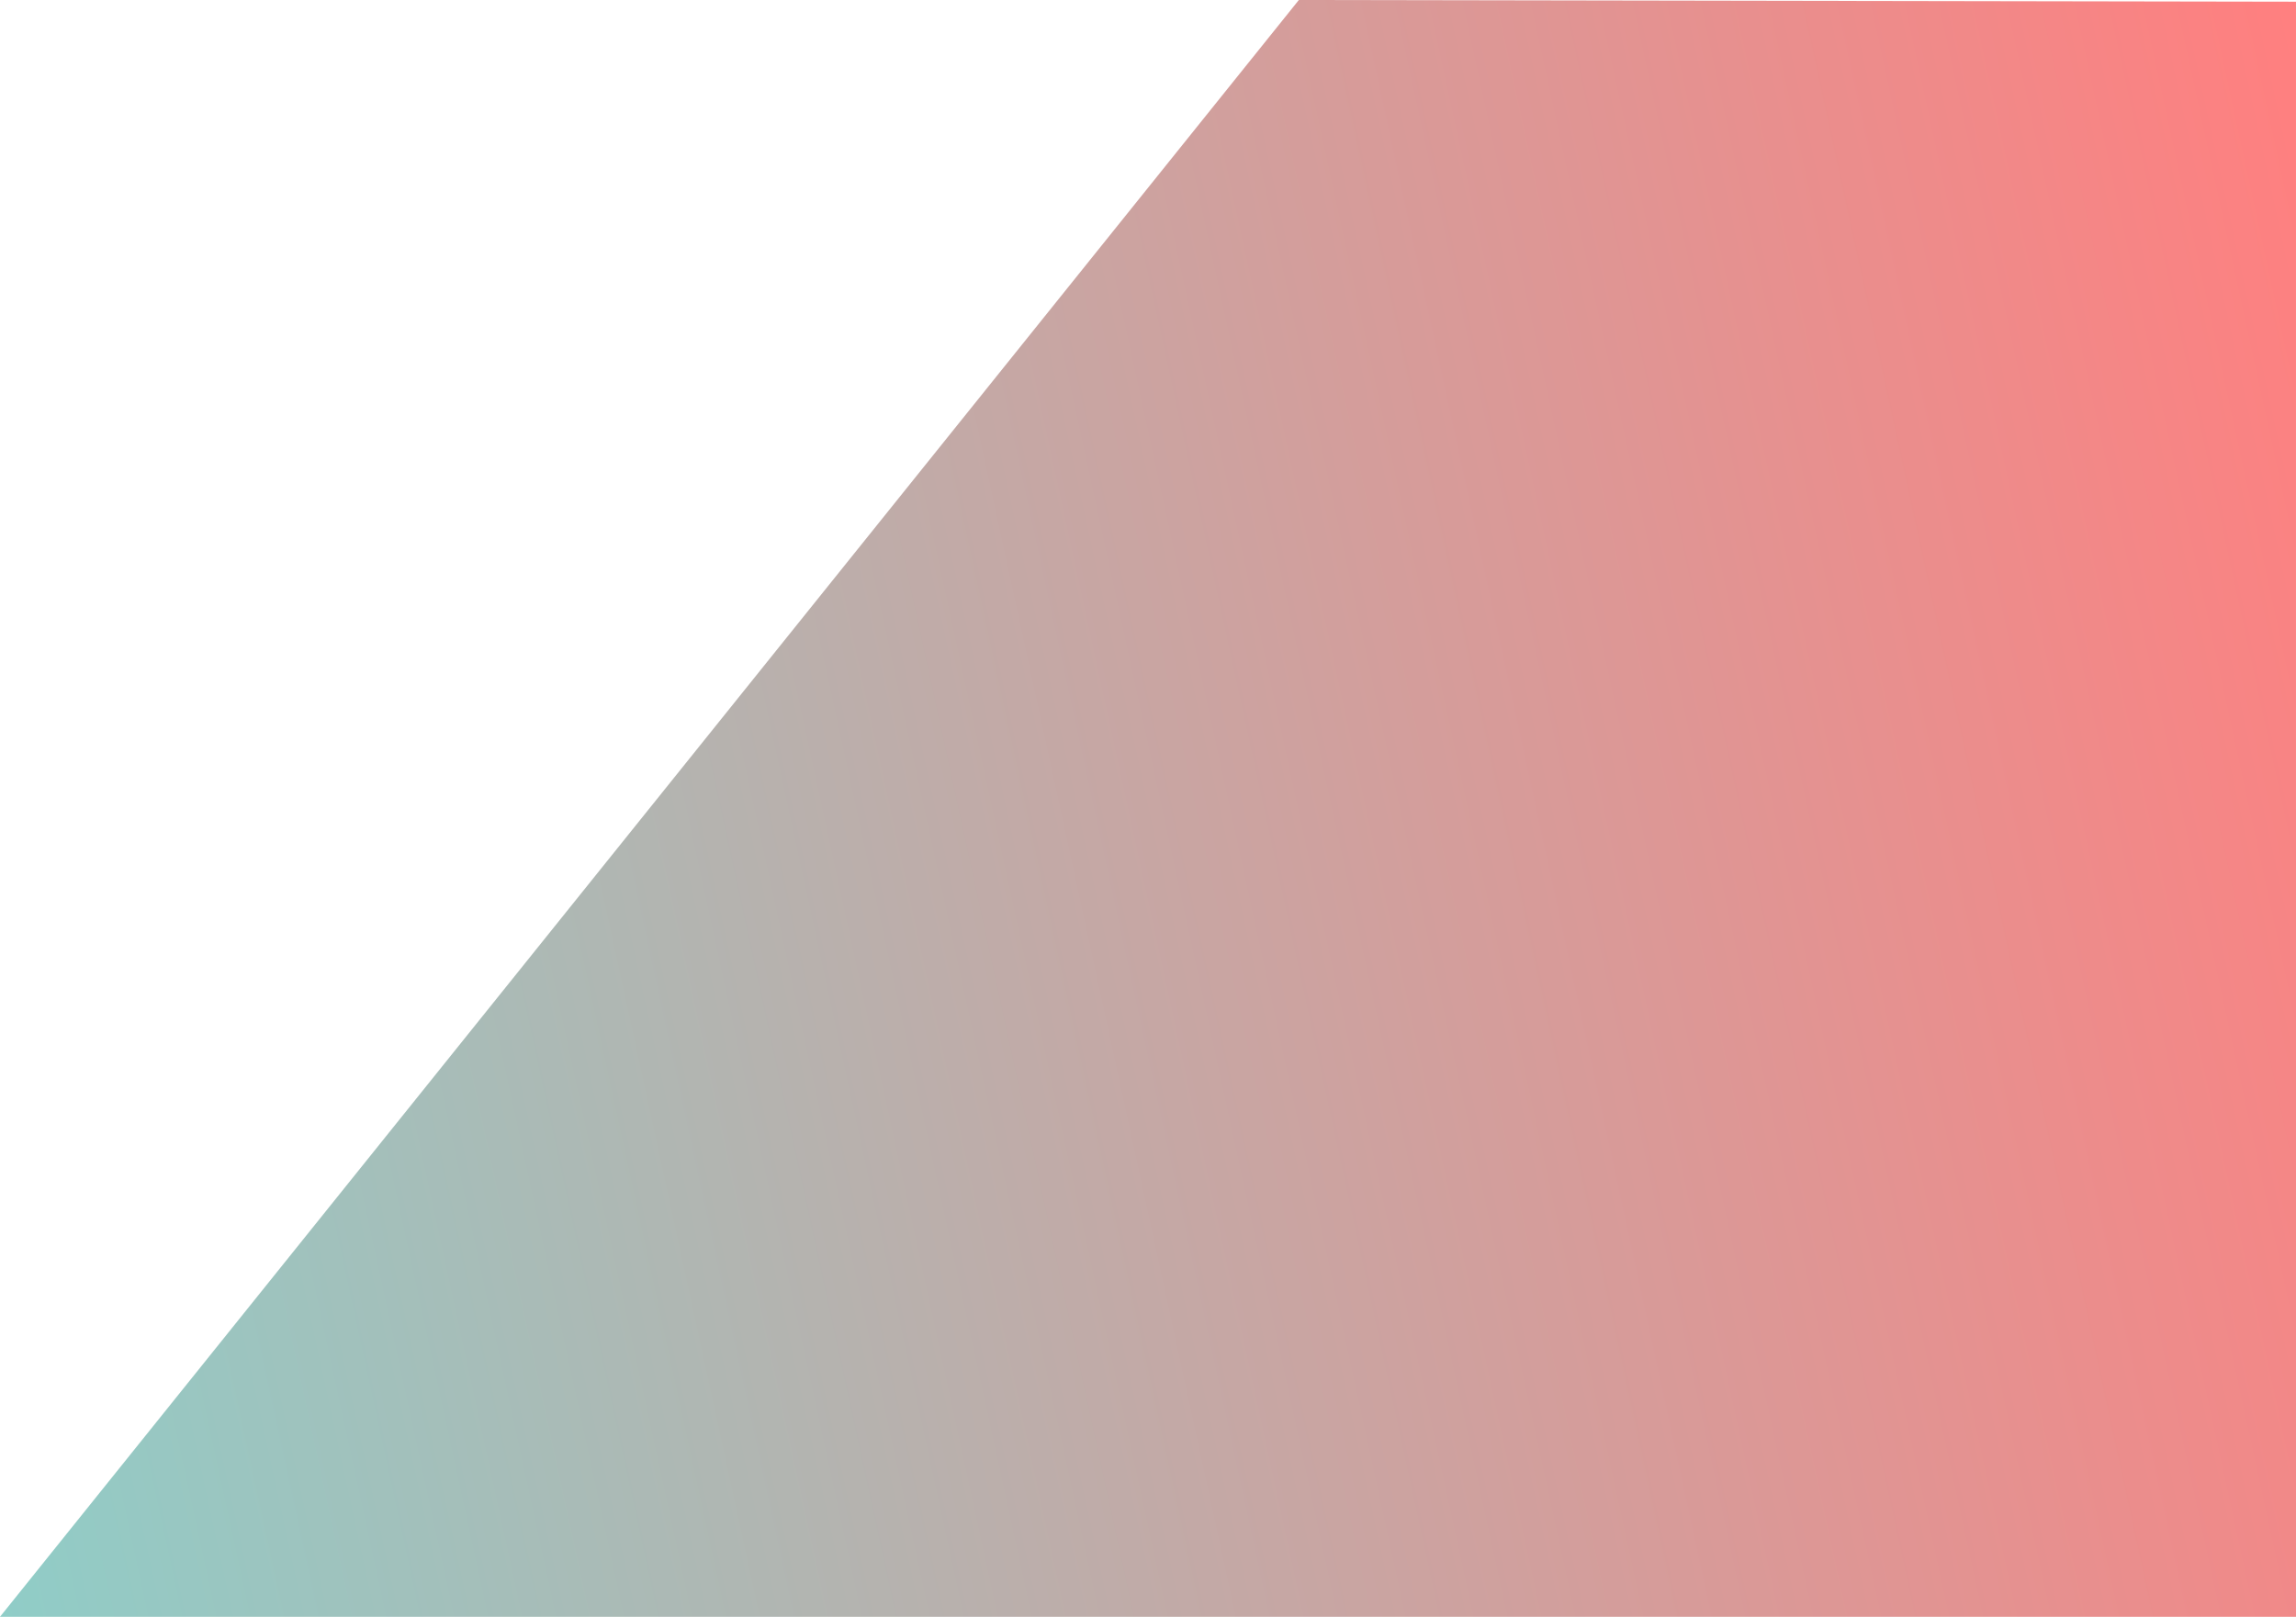 <svg width="673" height="474" viewBox="0 0 673 474" fill="none" xmlns="http://www.w3.org/2000/svg">
<path d="M673 474L-6.10351e-05 474L380.717 3.5483e-05L672.999 0.497L673 237.249L673 474Z" fill="url(#paint0_linear)" fill-opacity="0.5"/>
<defs>
<linearGradient id="paint0_linear" x1="-164.381" y1="250.442" x2="682.08" y2="66.667" gradientUnits="userSpaceOnUse">
<stop stop-color="#00B3A6"/>
<stop offset="1" stop-color="#FF010102"/>
</linearGradient>
</defs>
</svg>
